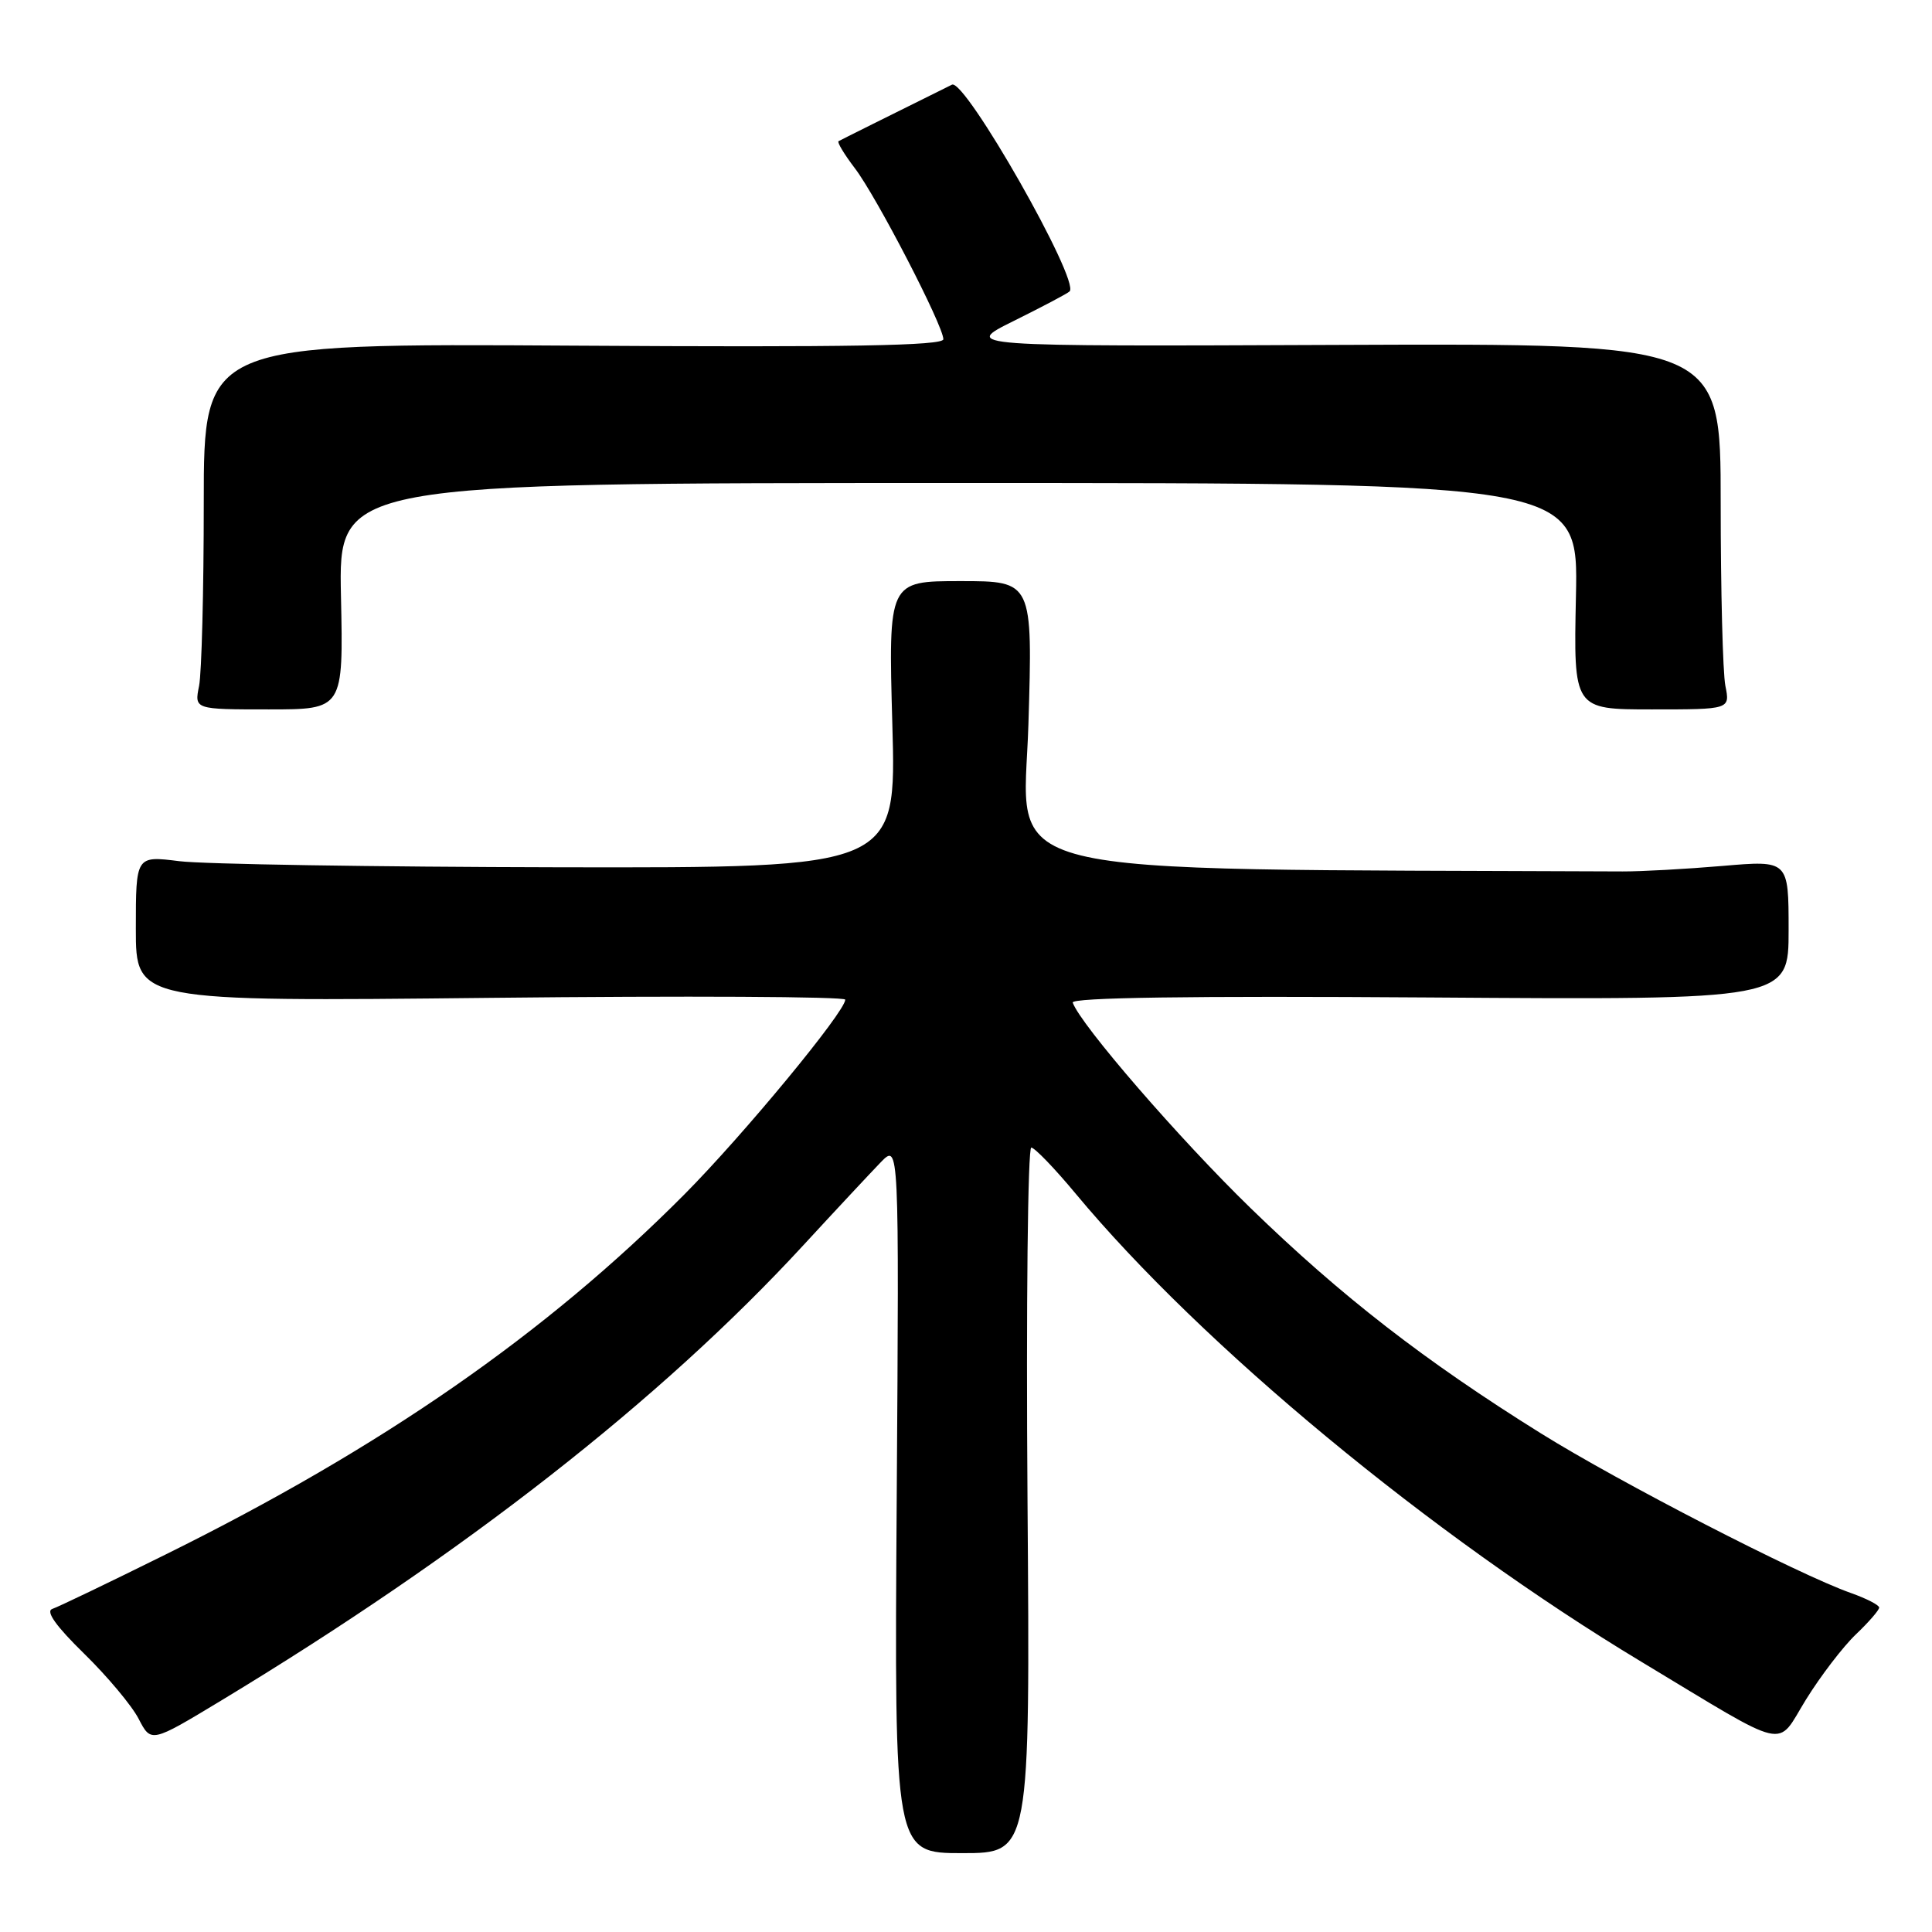 <?xml version="1.0" encoding="UTF-8" standalone="no"?>
<!DOCTYPE svg PUBLIC "-//W3C//DTD SVG 1.1//EN" "http://www.w3.org/Graphics/SVG/1.1/DTD/svg11.dtd" >
<svg xmlns="http://www.w3.org/2000/svg" xmlns:xlink="http://www.w3.org/1999/xlink" version="1.1" viewBox="0 0 256 256">
 <g >
 <path fill="currentColor"
d=" M 136.15 198.77 C 135.96 173.05 136.19 152.03 136.65 152.06 C 137.12 152.09 139.75 154.82 142.50 158.13 C 159.25 178.28 189.63 203.43 217.50 220.20 C 237.43 232.21 235.28 231.71 239.29 225.22 C 241.24 222.07 244.22 218.18 245.92 216.56 C 247.61 214.95 249.00 213.35 249.00 213.01 C 249.00 212.68 247.31 211.81 245.25 211.08 C 238.32 208.64 214.59 196.42 204.18 189.93 C 188.80 180.34 177.73 171.76 165.73 160.10 C 156.31 150.95 143.19 135.80 142.14 132.85 C 141.90 132.18 157.67 131.95 189.39 132.17 C 237.00 132.50 237.00 132.50 237.00 123.24 C 237.00 113.99 237.00 113.99 228.25 114.74 C 223.44 115.15 217.47 115.48 215.00 115.47 C 129.20 115.09 135.64 116.69 136.27 96.00 C 136.84 77.00 136.84 77.00 127.27 77.00 C 117.71 77.00 117.71 77.00 118.24 96.00 C 118.78 115.00 118.78 115.00 74.14 114.92 C 49.59 114.87 26.91 114.51 23.75 114.11 C 18.00 113.39 18.00 113.39 18.00 123.06 C 18.00 132.72 18.00 132.72 65.00 132.22 C 90.85 131.94 112.00 132.05 112.00 132.46 C 112.00 134.05 98.49 150.41 90.69 158.26 C 72.35 176.71 50.62 191.80 21.90 206.00 C 14.43 209.70 7.69 212.94 6.93 213.19 C 6.01 213.50 7.43 215.48 11.13 219.10 C 14.20 222.10 17.46 225.99 18.37 227.75 C 20.02 230.94 20.02 230.94 29.26 225.36 C 61.49 205.88 87.57 185.49 106.45 165.00 C 110.76 160.32 115.38 155.38 116.71 154.00 C 119.14 151.50 119.14 151.50 118.82 198.52 C 118.50 245.55 118.50 245.55 127.50 245.55 C 136.50 245.55 136.50 245.55 136.15 198.77 Z  M 45.18 79.00 C 44.86 64.00 44.86 64.00 127.00 64.00 C 209.14 64.00 209.14 64.00 208.82 79.00 C 208.50 94.00 208.50 94.00 218.88 94.00 C 229.25 94.00 229.25 94.00 228.62 90.87 C 228.28 89.16 228.00 78.24 228.00 66.62 C 228.00 45.50 228.00 45.50 177.75 45.70 C 127.50 45.91 127.50 45.91 134.36 42.51 C 138.13 40.64 141.45 38.89 141.73 38.61 C 143.13 37.20 127.86 10.37 126.14 11.22 C 117.87 15.32 111.42 18.53 111.11 18.71 C 110.90 18.84 111.87 20.45 113.27 22.29 C 116.14 26.04 125.00 43.17 125.00 44.95 C 125.00 45.81 112.47 46.03 76.00 45.80 C 27.00 45.50 27.00 45.50 27.00 66.62 C 27.00 78.24 26.72 89.16 26.38 90.88 C 25.75 94.00 25.75 94.00 35.62 94.00 C 45.50 94.00 45.50 94.00 45.18 79.00 Z "/>
</g>
</svg>